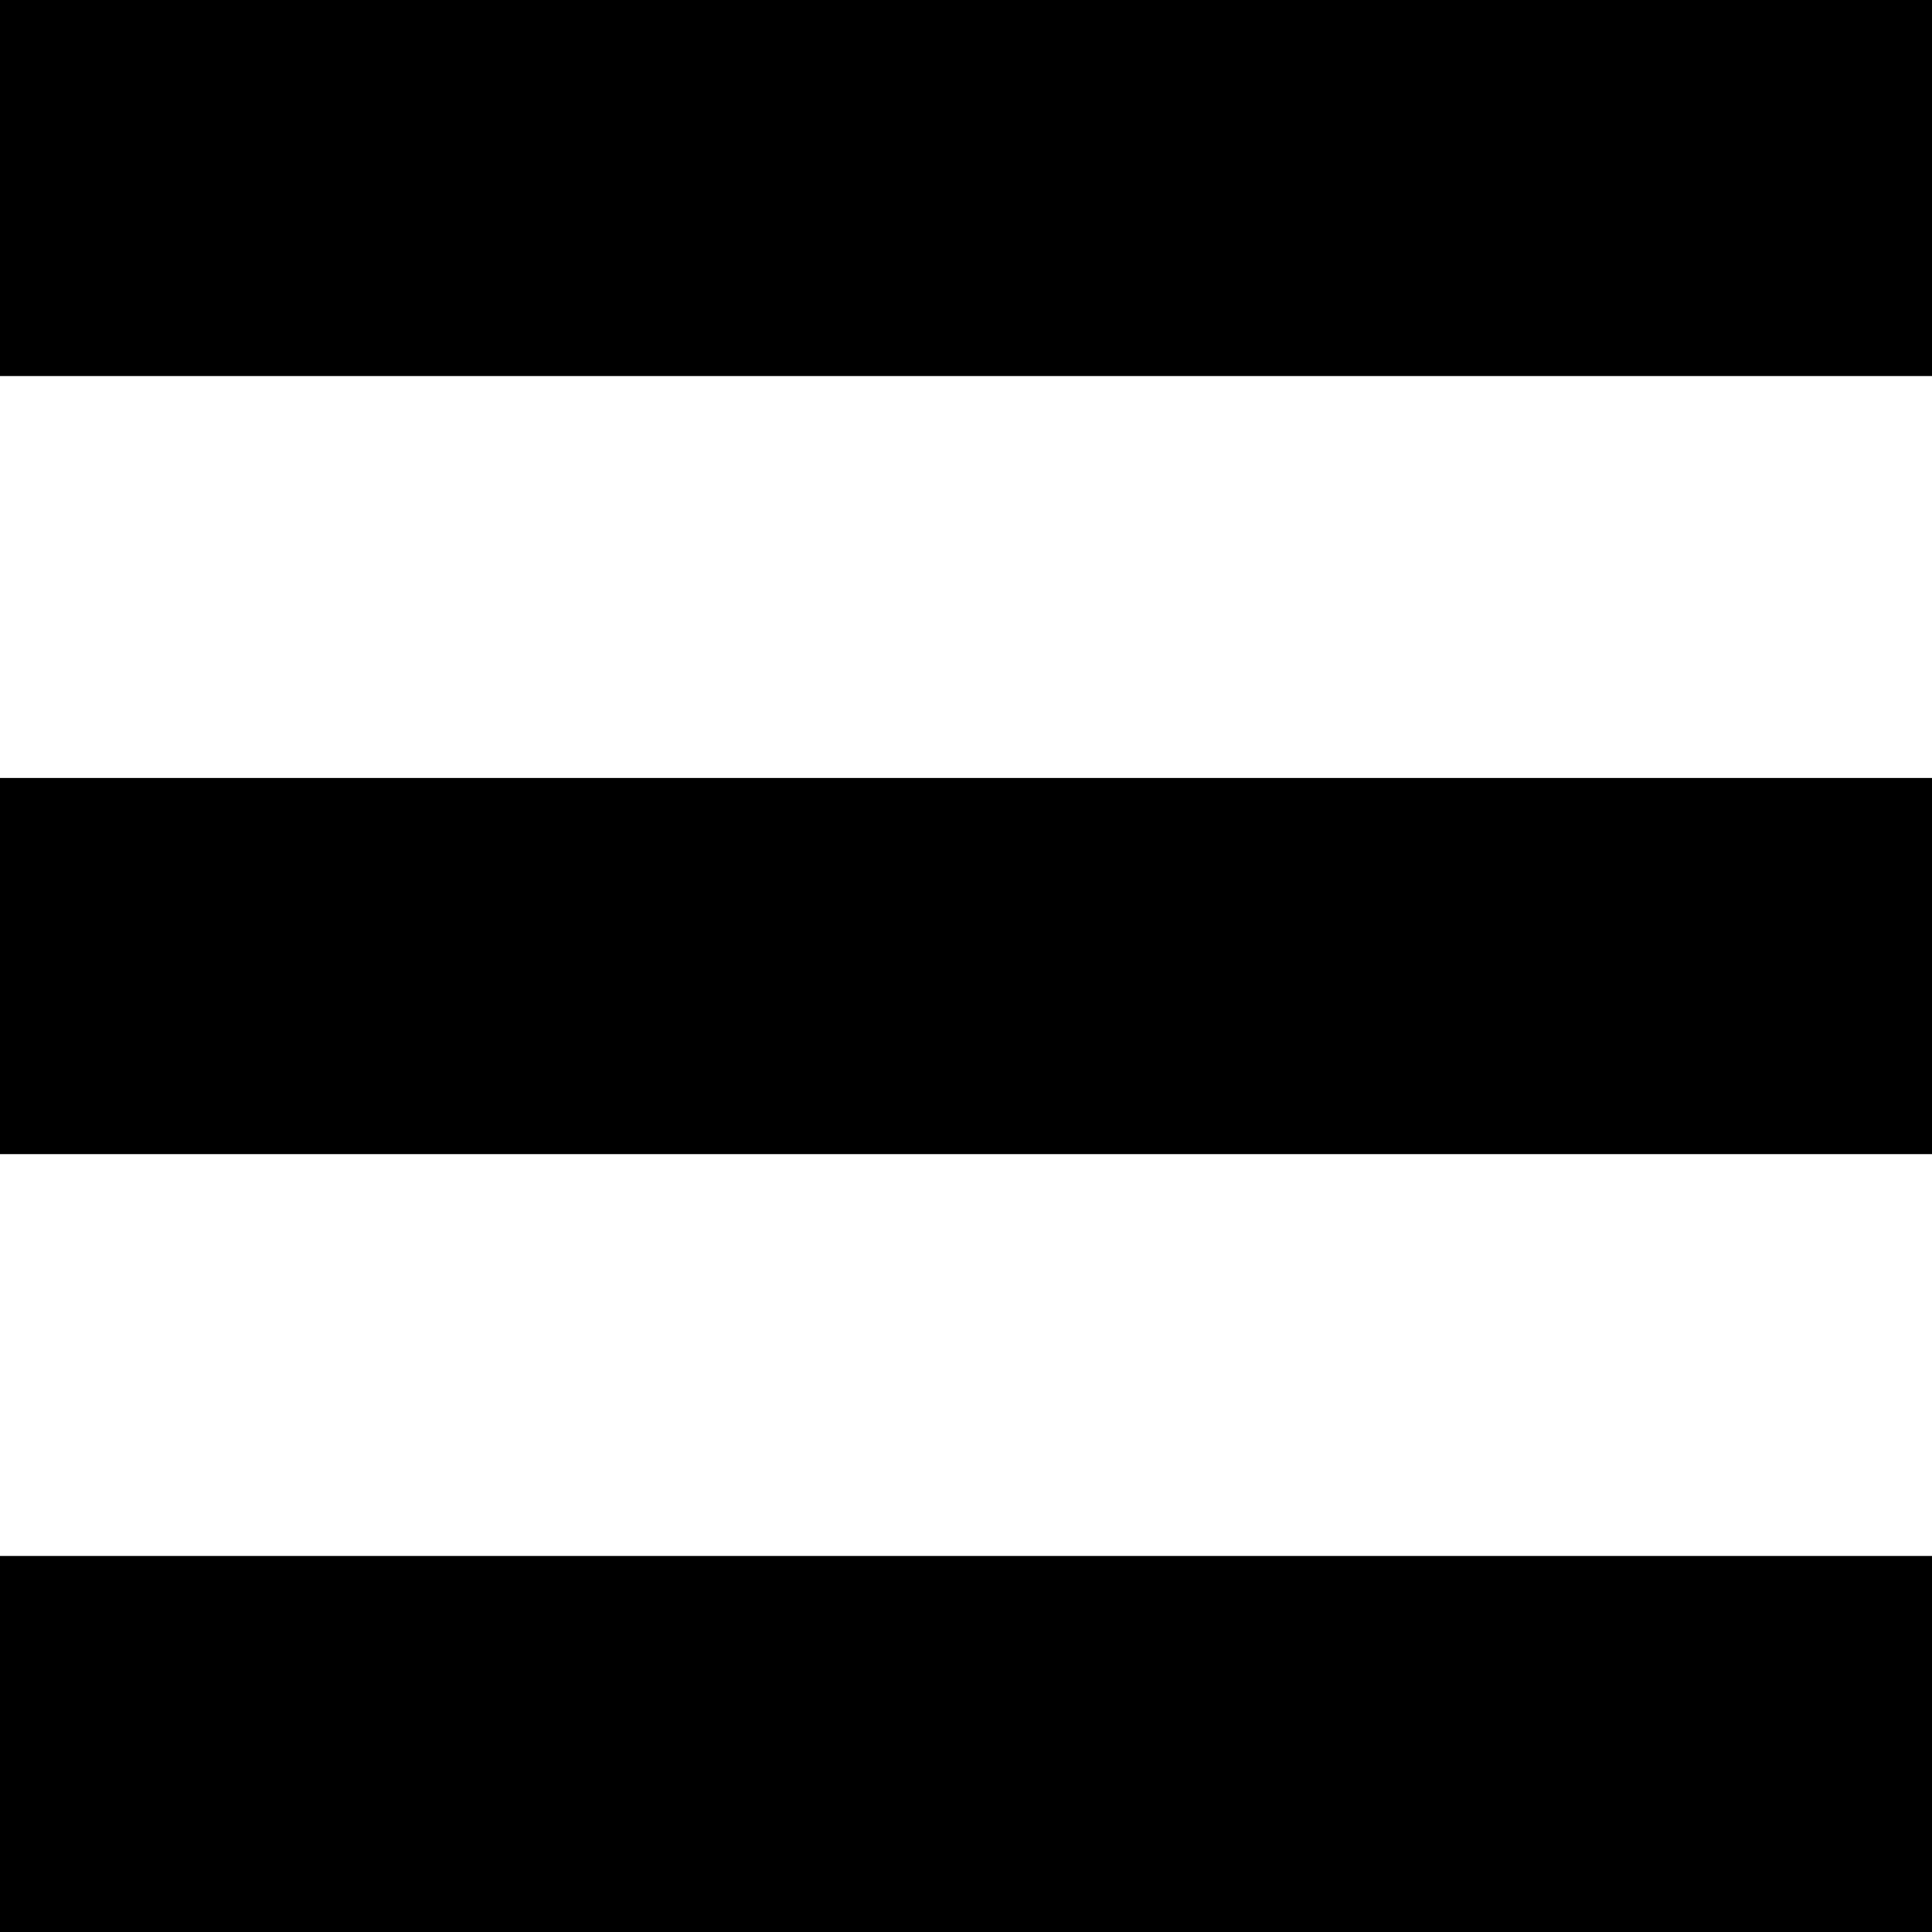 <svg width="20" height="20" viewBox="0 0 20 20" fill="none" xmlns="http://www.w3.org/2000/svg">
<rect width="20" height="3.893" fill="currentColor"/>
<rect y="8.054" width="20" height="3.893" fill="currentColor"/>
<rect y="16.107" width="20" height="3.893" fill="currentColor"/>
</svg>
